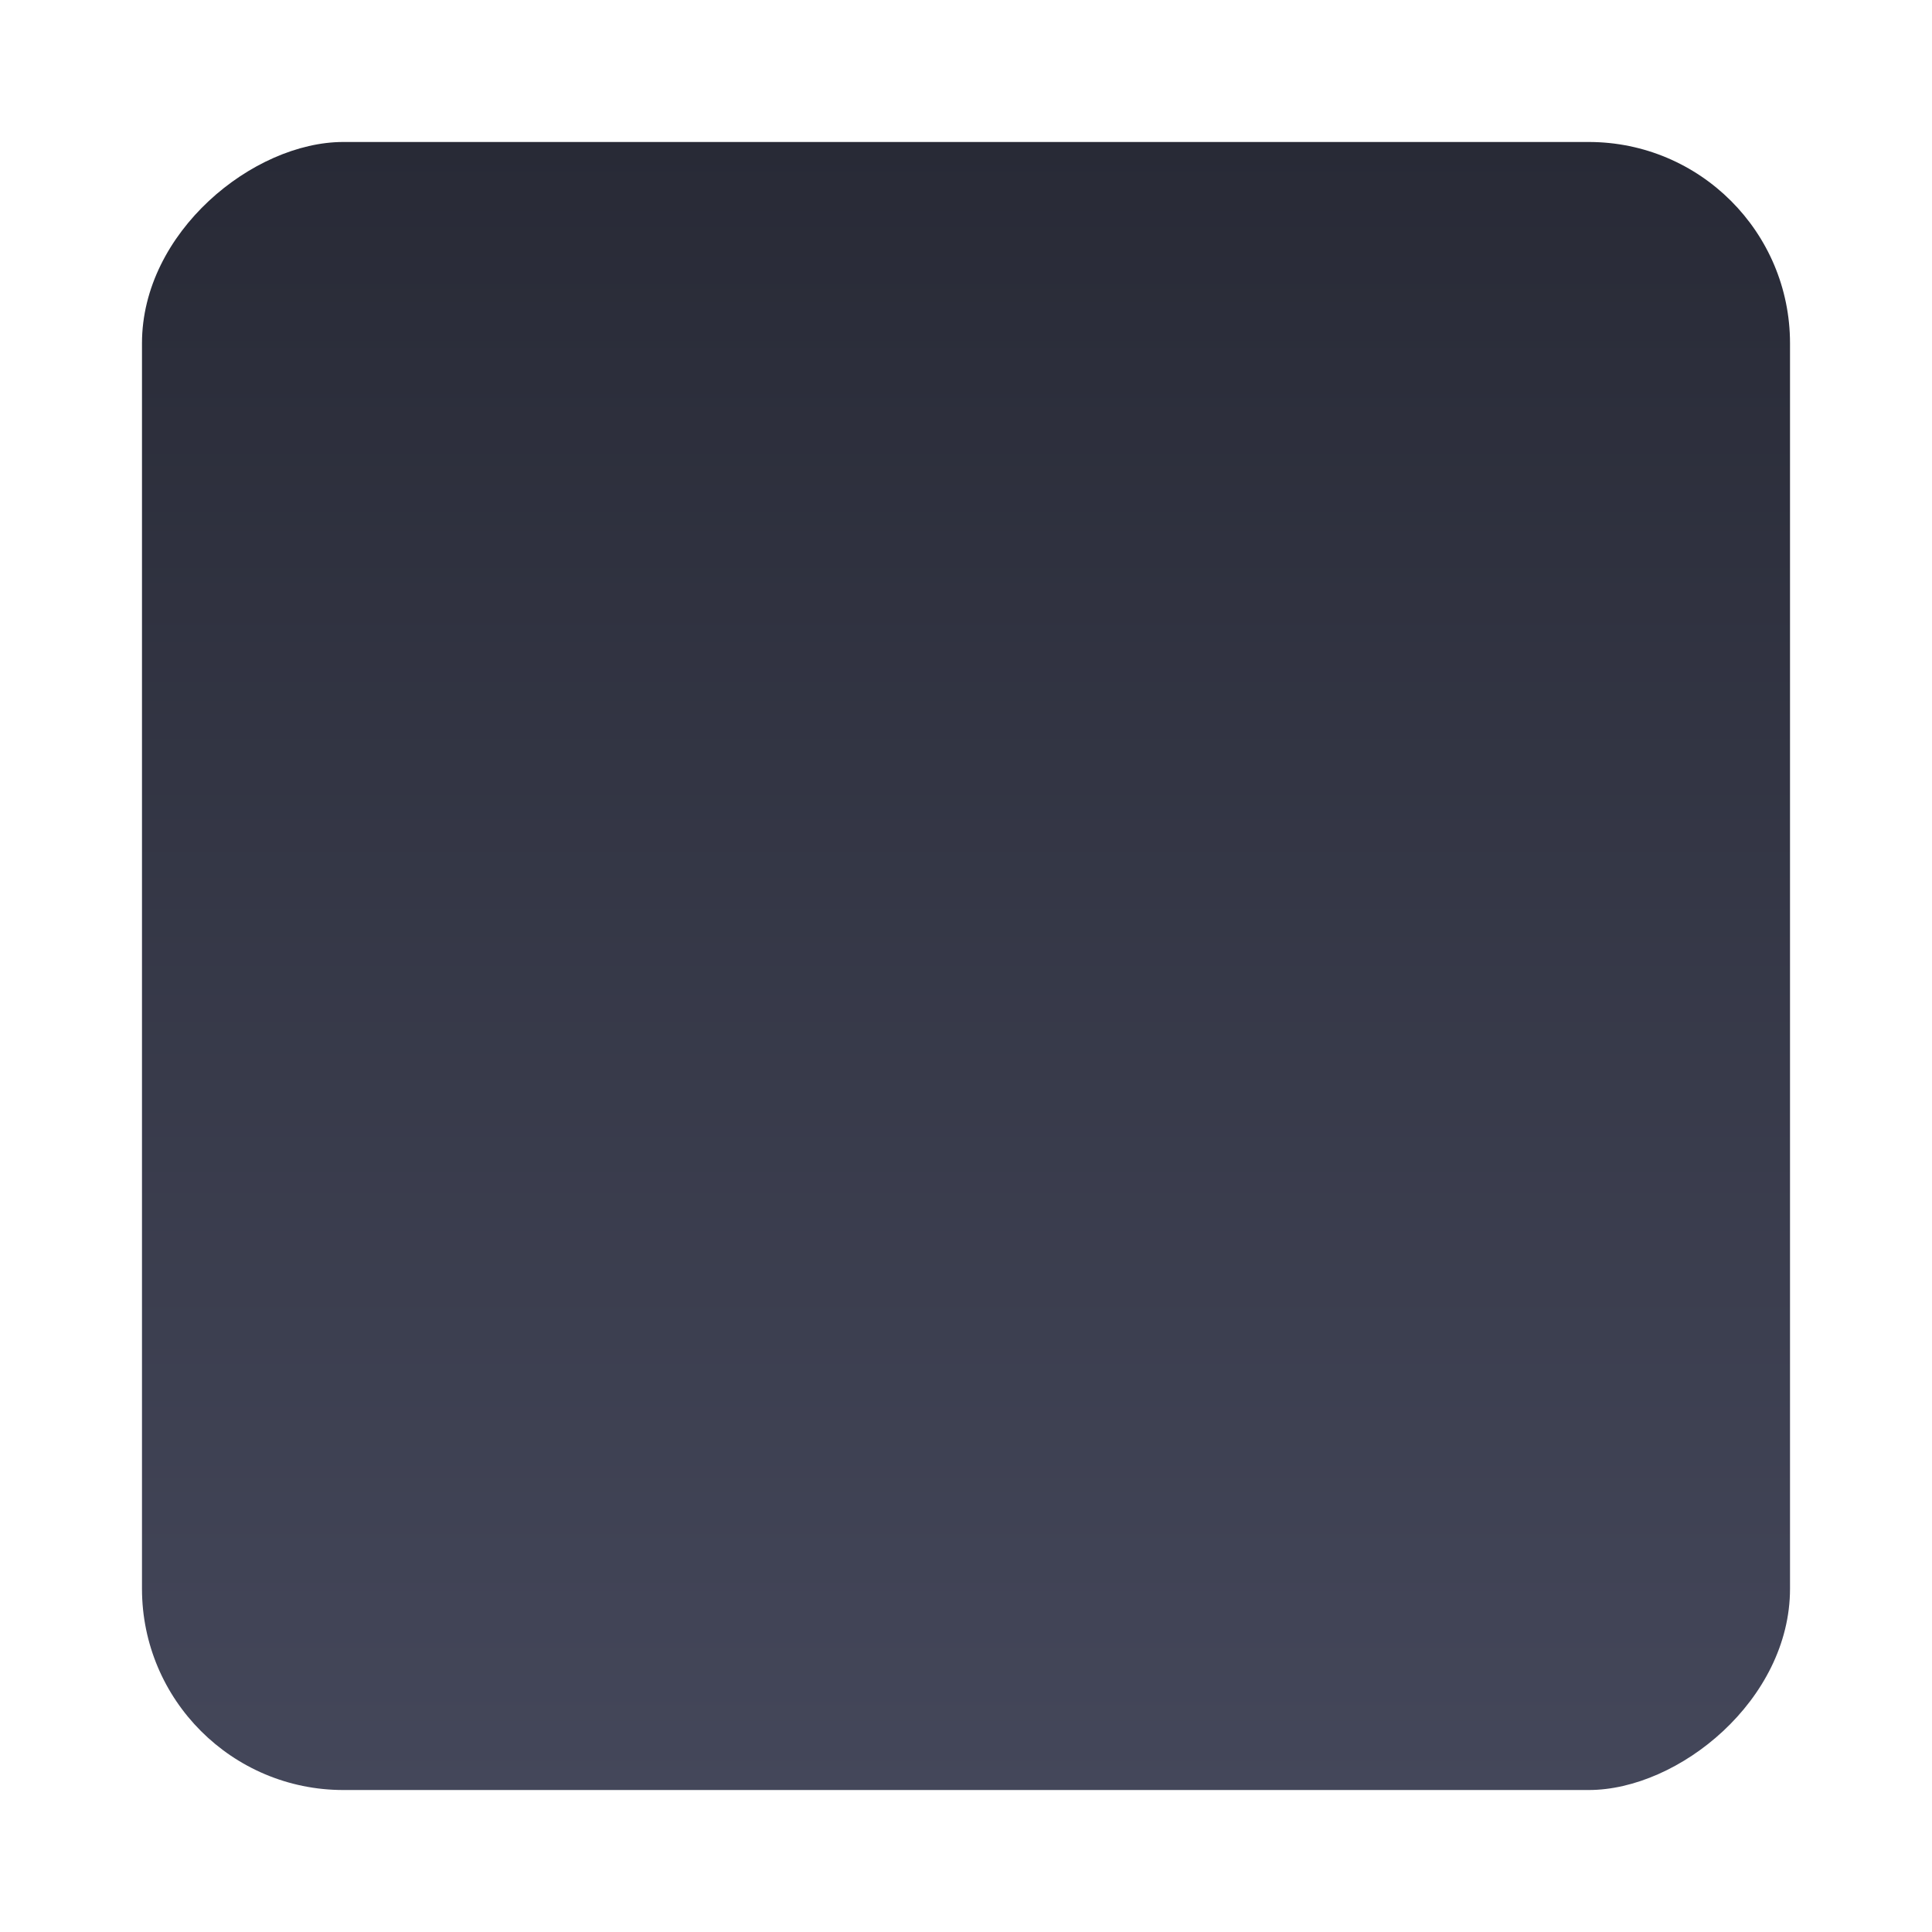 <?xml version="1.0" encoding="UTF-8" standalone="no"?>
<!-- Created with Inkscape (http://www.inkscape.org/) -->

<svg
   xmlns:dc="http://purl.org/dc/elements/1.1/"
   xmlns:cc="http://creativecommons.org/ns#"
   xmlns:rdf="http://www.w3.org/1999/02/22-rdf-syntax-ns#"
   xmlns:svg="http://www.w3.org/2000/svg"
   xmlns="http://www.w3.org/2000/svg"
   xmlns:xlink="http://www.w3.org/1999/xlink"
   xmlns:sodipodi="http://sodipodi.sourceforge.net/DTD/sodipodi-0.dtd"
   xmlns:inkscape="http://www.inkscape.org/namespaces/inkscape"
   width="28.8"
   height="28.8"
   viewBox="0 0 7.62 7.62"
   version="1.1"
   id="svg8"
   inkscape:version="0.92.4 (5da689c313, 2019-01-14)"
   sodipodi:docname="background.svg"
   inkscape:export-filename="/home/aldebaran/Documentos/servergit/iBattery/docs/icon/MDPI/ic_launcher_round.png"
   inkscape:export-xdpi="160"
   inkscape:export-ydpi="160">
  <defs
     id="defs2">
    <linearGradient
       inkscape:collect="always"
       xlink:href="#linearGradient892"
       id="linearGradient923"
       x1="0.933"
       y1="290.65"
       x2="11.767"
       y2="290.65"
       gradientUnits="userSpaceOnUse"
       gradientTransform="matrix(0.6,0,0,0.6,2.742487e-6,-178.2)" />
    <linearGradient
       inkscape:collect="always"
       id="linearGradient892">
      <stop
         style="stop-color:#282a36;stop-opacity:1;"
         offset="0"
         id="stop888" />
      <stop
         style="stop-color:#44475a;stop-opacity:1"
         offset="1"
         id="stop890" />
    </linearGradient>
  </defs>
  <sodipodi:namedview
     id="base"
     pagecolor="#ffffff"
     bordercolor="#666666"
     borderopacity="1.0"
     inkscape:pageopacity="0.0"
     inkscape:pageshadow="2"
     inkscape:zoom="17.951389"
     inkscape:cx="14.4"
     inkscape:cy="14.4"
     inkscape:document-units="px"
     inkscape:current-layer="svg8"
     showgrid="false"
     units="px"
     inkscape:window-width="1366"
     inkscape:window-height="707"
     inkscape:window-x="0"
     inkscape:window-y="25"
     inkscape:window-maximized="1"
     inkscape:pagecheckerboard="true"
     showguides="true"
     inkscape:guide-bbox="true">
    <sodipodi:guide
       position="11.774,11.774"
       orientation="0,1"
       id="guide853"
       inkscape:locked="false" />
    <sodipodi:guide
       position="11.774,0.926"
       orientation="1,0"
       id="guide859"
       inkscape:locked="false" />
  </sodipodi:namedview>
  <rect
     style="display:inline;opacity:1;fill:url(#linearGradient923);fill-opacity:1;stroke:none;stroke-width:2.646;stroke-linecap:round;stroke-linejoin:miter;stroke-miterlimit:4;stroke-dasharray:0, 2.646, 5.292, 7.938, 10.583, 13.229, 15.875, 18.521, 21.167, 23.813, 26.458, 29.104, 31.75, 34.396, 37.042;stroke-dashoffset:0;stroke-opacity:0.91;fill-rule:nonzero"
     id="rect915"
     width="6.5"
     height="6.5"
     x="0.56"
     y="-7.06"
     transform="rotate(90)"
     rx="0.794"
     ry="0.794" />
</svg>
